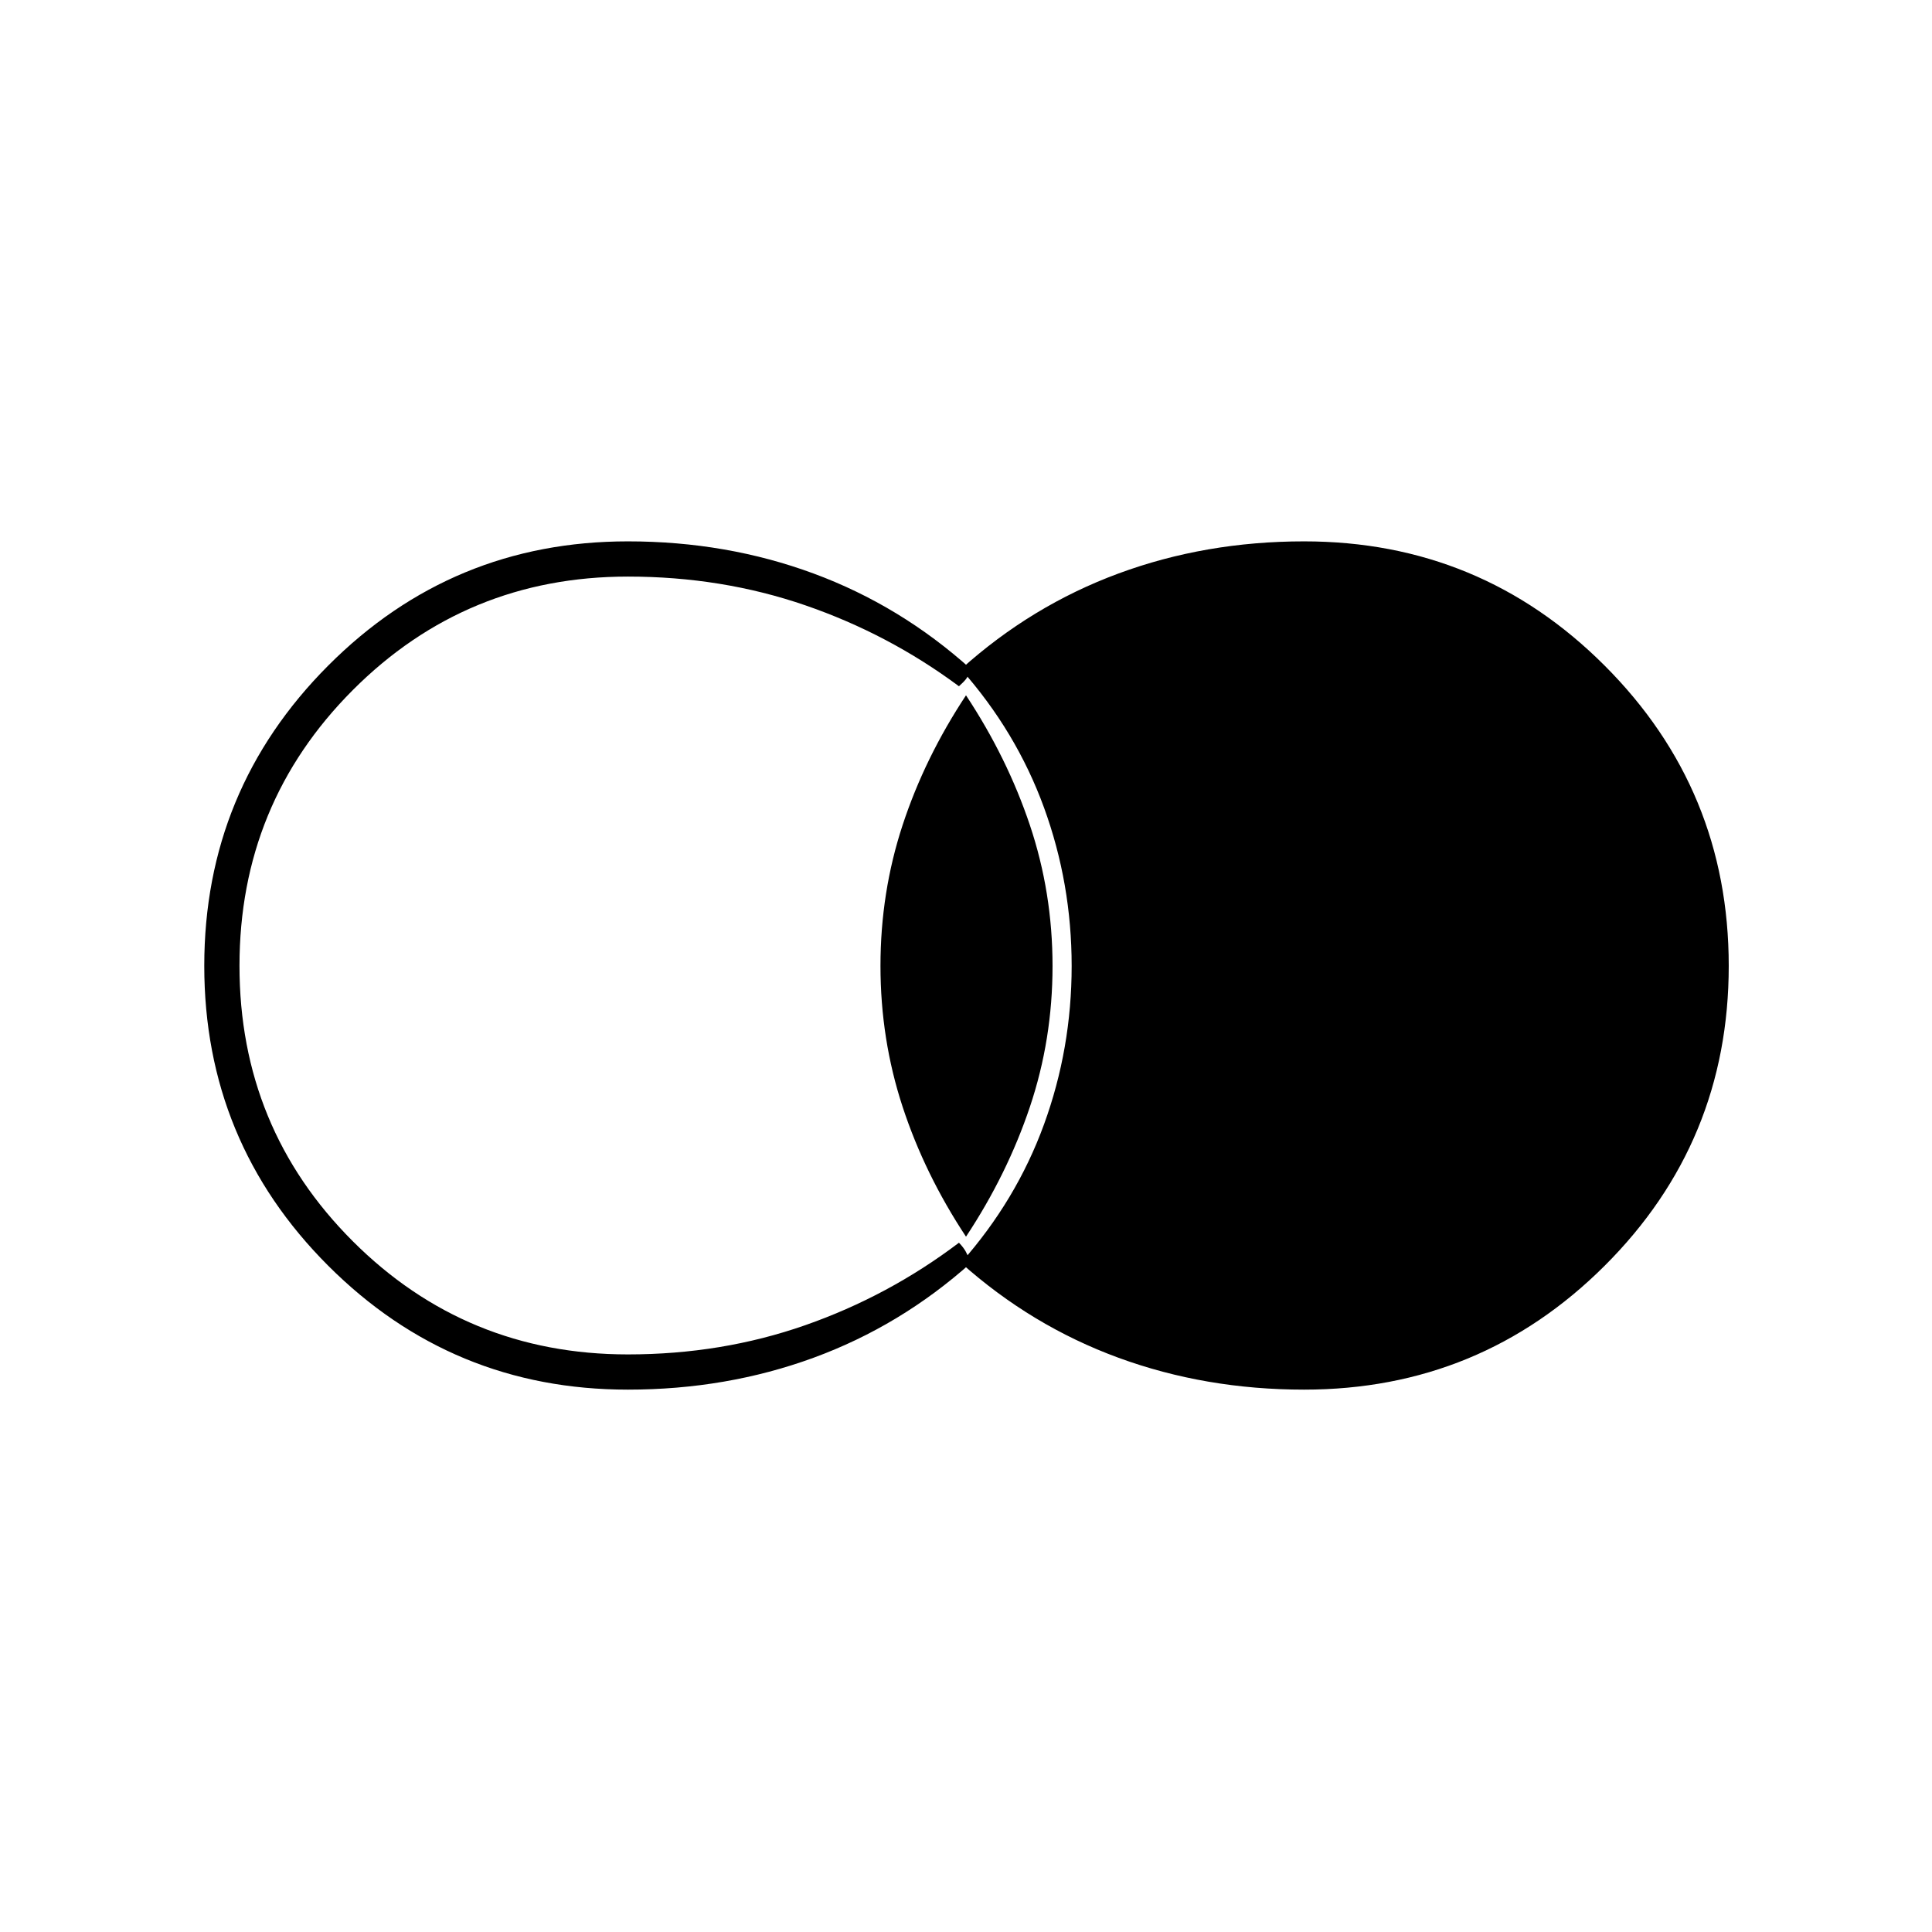 <svg xmlns="http://www.w3.org/2000/svg" height="20" viewBox="0 -960 960 960" width="20"><path d="M648-269.5q-49 0-92.22-15.83T477.5-332.5q27.52-31.07 41.26-68.79Q532.5-439 532.5-480q0-41-13.74-78.71-13.74-37.72-41.26-68.79 35.06-31.58 78.28-47.54T648-691q87.58 0 149.29 61.69Q859-567.62 859-480.06T797.29-331Q735.58-269.5 648-269.5Zm-336 0q-87.37 0-148.94-61.59-61.56-61.59-61.56-149t61.56-149.16Q224.63-691 312-691q49 0 92.22 15.96t78.28 47.54q-1.41 3.51-2.48 4.9-1.07 1.39-3.52 3.6-35-26-76.43-40.25Q358.64-673.5 312-673.5q-80.42 0-136.71 56.41-56.29 56.42-56.29 137 0 80.59 56.29 136.84T312-287q46.64 0 88.07-14.5 41.43-14.5 76.43-41 2.3 2.38 3.4 4.44 1.1 2.06 2.6 5.56-35.06 31.34-78.28 47.17Q361-269.5 312-269.5Zm168-76q-20.5-31-31.5-64.54-11-33.54-11-70.02t11-69.96q11-33.48 31.5-64.48 20.5 31 31.75 64.53t11.25 70q0 36.47-11.25 69.97T480-345.5Z"/></svg>
